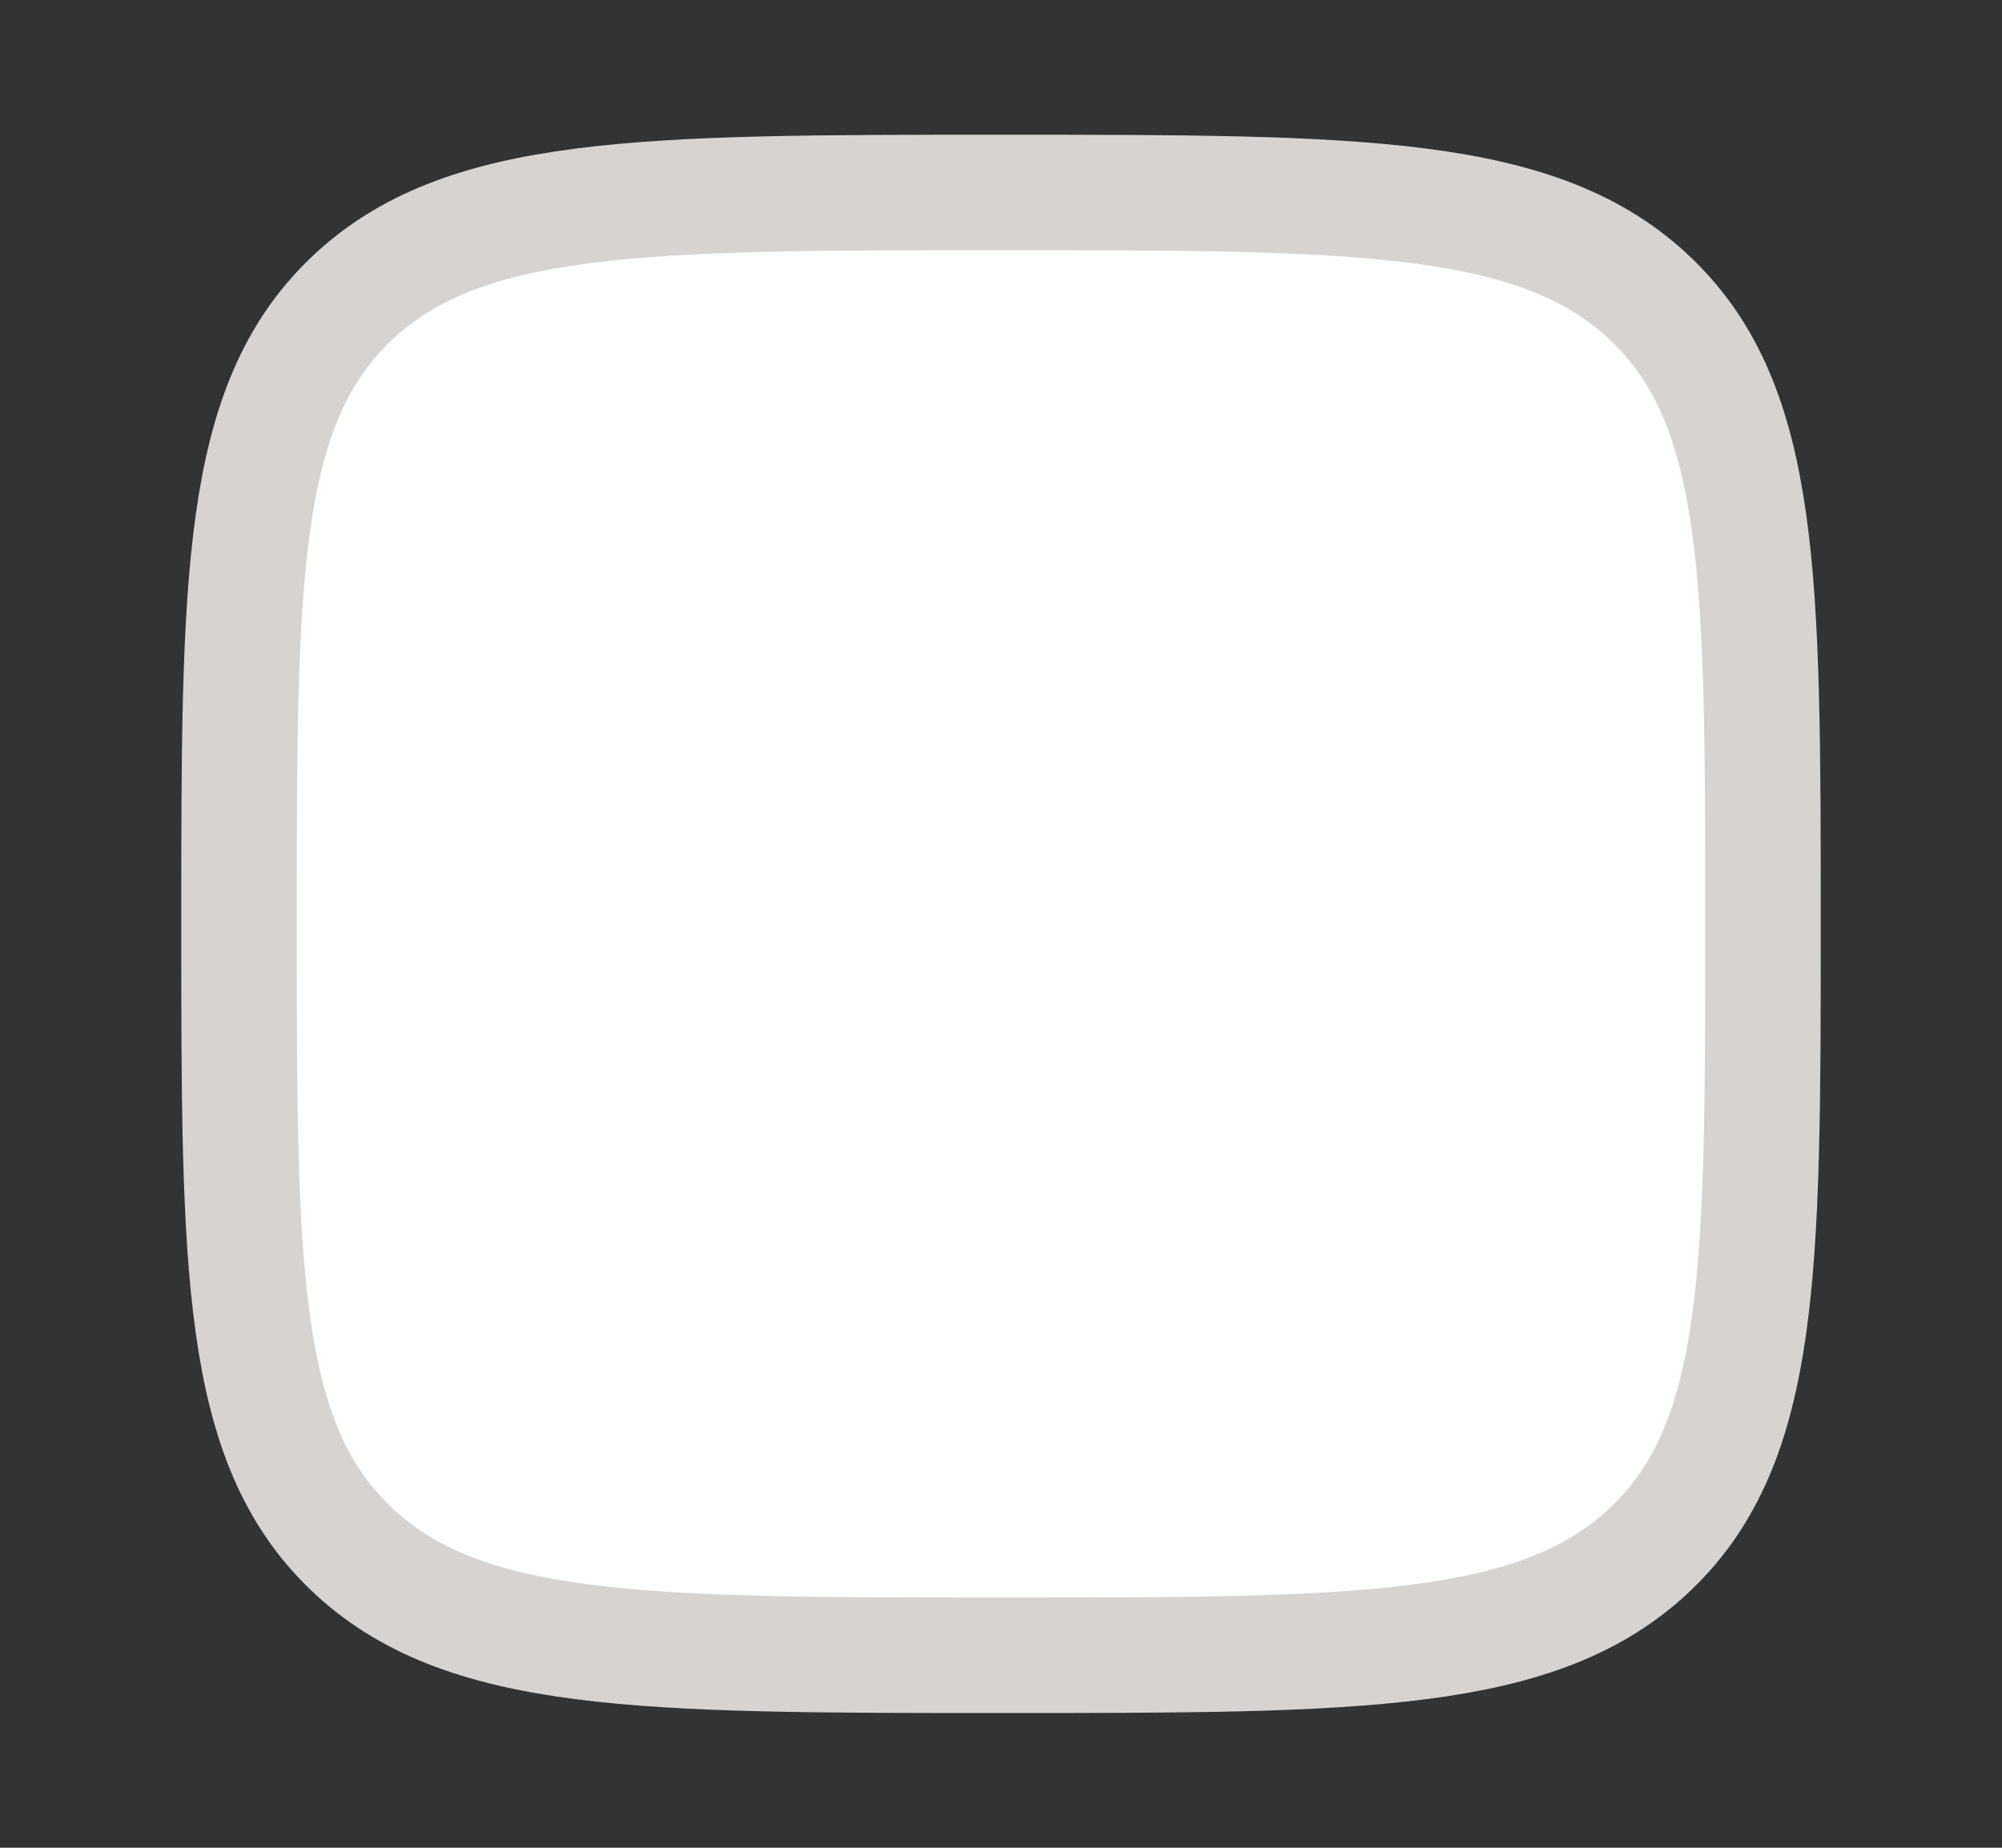<svg width="26" height="24" viewBox="0 0 26 24" fill="none" xmlns="http://www.w3.org/2000/svg">
<rect x="0" y="0" width="26" height="24" fill="#333333" stroke="none"/>
<path d="M3.104 12C3.104 7.522 3.104 5.282 4.553 3.891C6.003 2.5 8.335 2.5 13 2.5C17.665 2.5 19.997 2.5 21.447 3.891C22.896 5.282 22.896 7.522 22.896 12C22.896 16.478 22.896 18.718 21.447 20.109C19.997 21.5 17.665 21.5 13 21.5C8.335 21.5 6.003 21.5 4.553 20.109C3.104 18.718 3.104 16.478 3.104 12Z" fill="white" stroke="#D6D3D1" stroke-width="1.5"/>
</svg>
